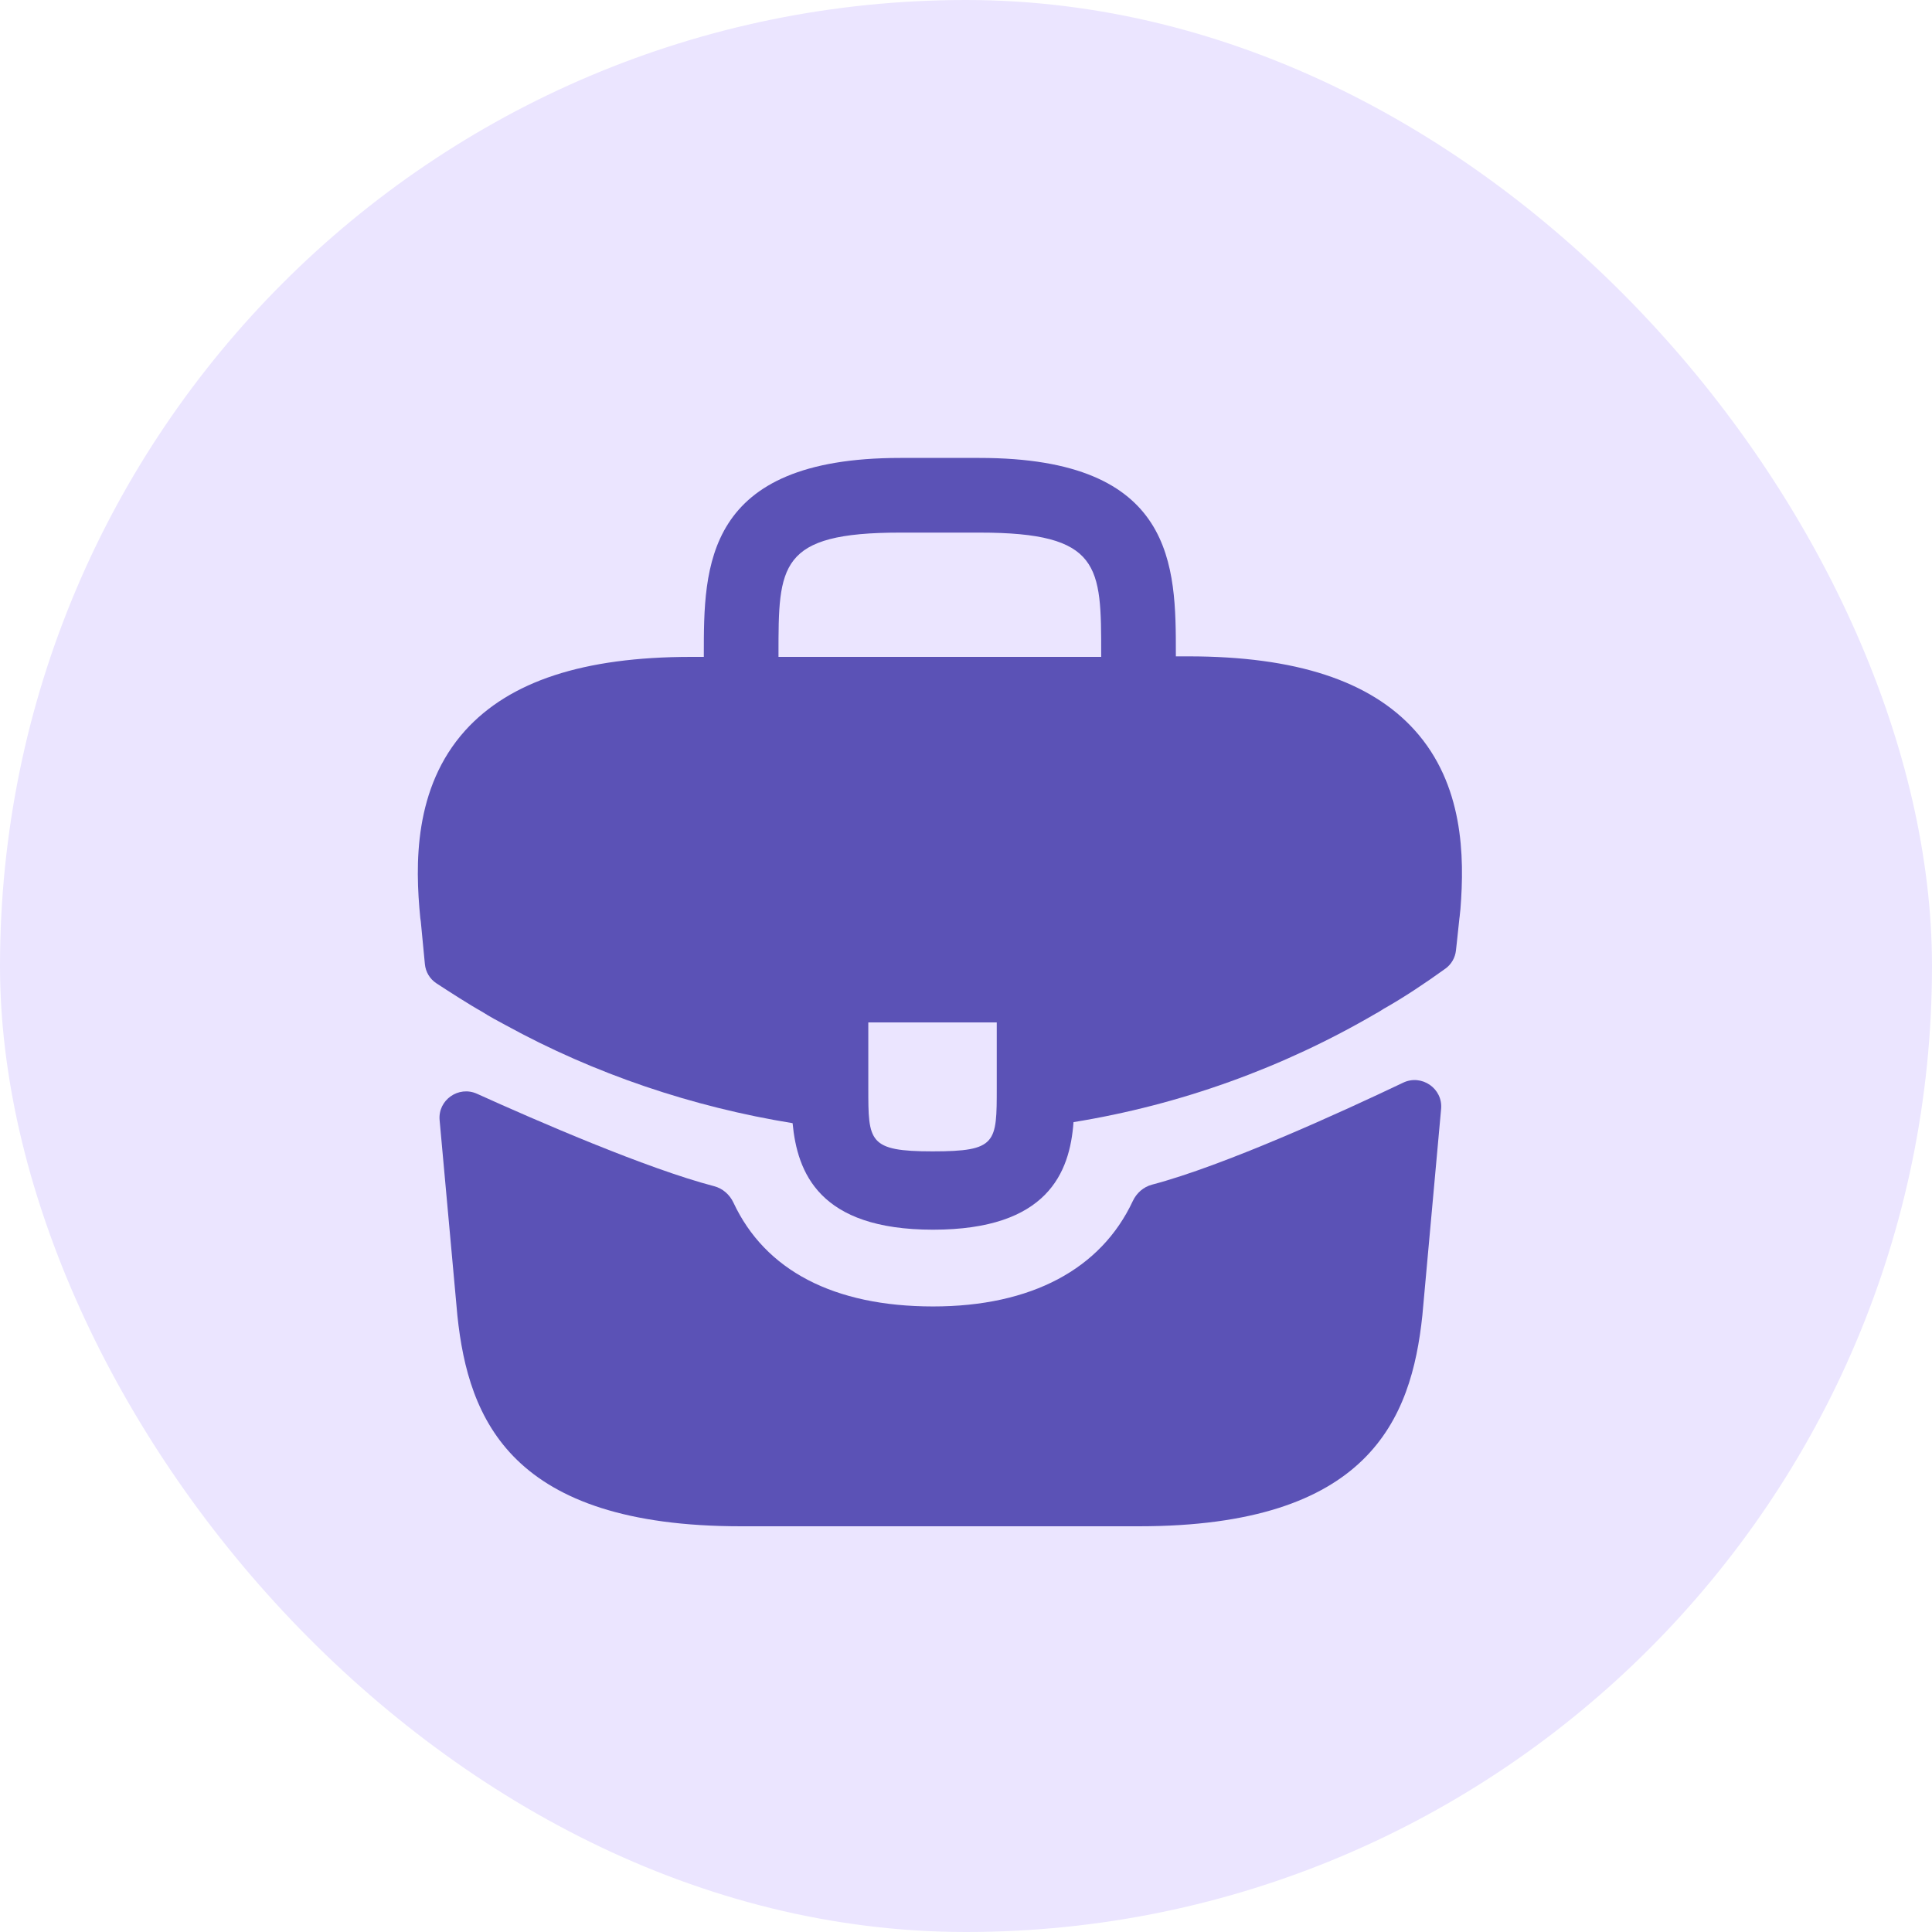 <svg width="37" height="37" viewBox="0 0 37 37" fill="none" xmlns="http://www.w3.org/2000/svg">
<rect width="37" height="37" rx="18.5" fill="#EBE5FF"/>
<path d="M27.089 13.98C26.239 13.04 24.819 12.57 22.759 12.57H22.519V12.53C22.519 10.85 22.519 8.77 18.759 8.77H17.239C13.479 8.77 13.479 10.86 13.479 12.53V12.58H13.239C11.169 12.58 9.759 13.05 8.909 13.99C7.919 15.09 7.949 16.57 8.049 17.58L8.059 17.65L8.137 18.463C8.151 18.613 8.231 18.748 8.357 18.831C8.597 18.988 8.998 19.246 9.239 19.38C9.379 19.47 9.529 19.55 9.679 19.63C11.389 20.57 13.269 21.2 15.179 21.51C15.269 22.45 15.679 23.55 17.869 23.55C20.059 23.55 20.489 22.46 20.559 21.49C22.599 21.16 24.569 20.45 26.349 19.41C26.409 19.38 26.449 19.35 26.499 19.32C26.896 19.096 27.307 18.82 27.683 18.549C27.796 18.467 27.868 18.341 27.883 18.203L27.899 18.06L27.949 17.59C27.959 17.53 27.959 17.48 27.969 17.41C28.049 16.4 28.029 15.02 27.089 13.98ZM19.089 20.83C19.089 21.89 19.089 22.05 17.859 22.05C16.629 22.05 16.629 21.86 16.629 20.84V19.58H19.089V20.83ZM14.909 12.57V12.53C14.909 10.83 14.909 10.2 17.239 10.2H18.759C21.089 10.2 21.089 10.84 21.089 12.53V12.58H14.909V12.57Z" fill="#5B52B6"/>
<path d="M26.873 20.734C27.227 20.566 27.634 20.846 27.599 21.236L27.24 25.19C27.03 27.19 26.21 29.23 21.81 29.23H14.19C9.79 29.23 8.97 27.19 8.76 25.2L8.419 21.452C8.384 21.067 8.782 20.787 9.135 20.947C10.274 21.462 12.377 22.377 13.676 22.717C13.841 22.76 13.974 22.878 14.046 23.031C14.652 24.329 15.969 25.02 17.87 25.02C19.752 25.02 21.085 24.303 21.694 23.002C21.766 22.848 21.899 22.73 22.064 22.687C23.443 22.324 25.682 21.302 26.873 20.734Z" fill="#5B52B6"/>
</svg>
